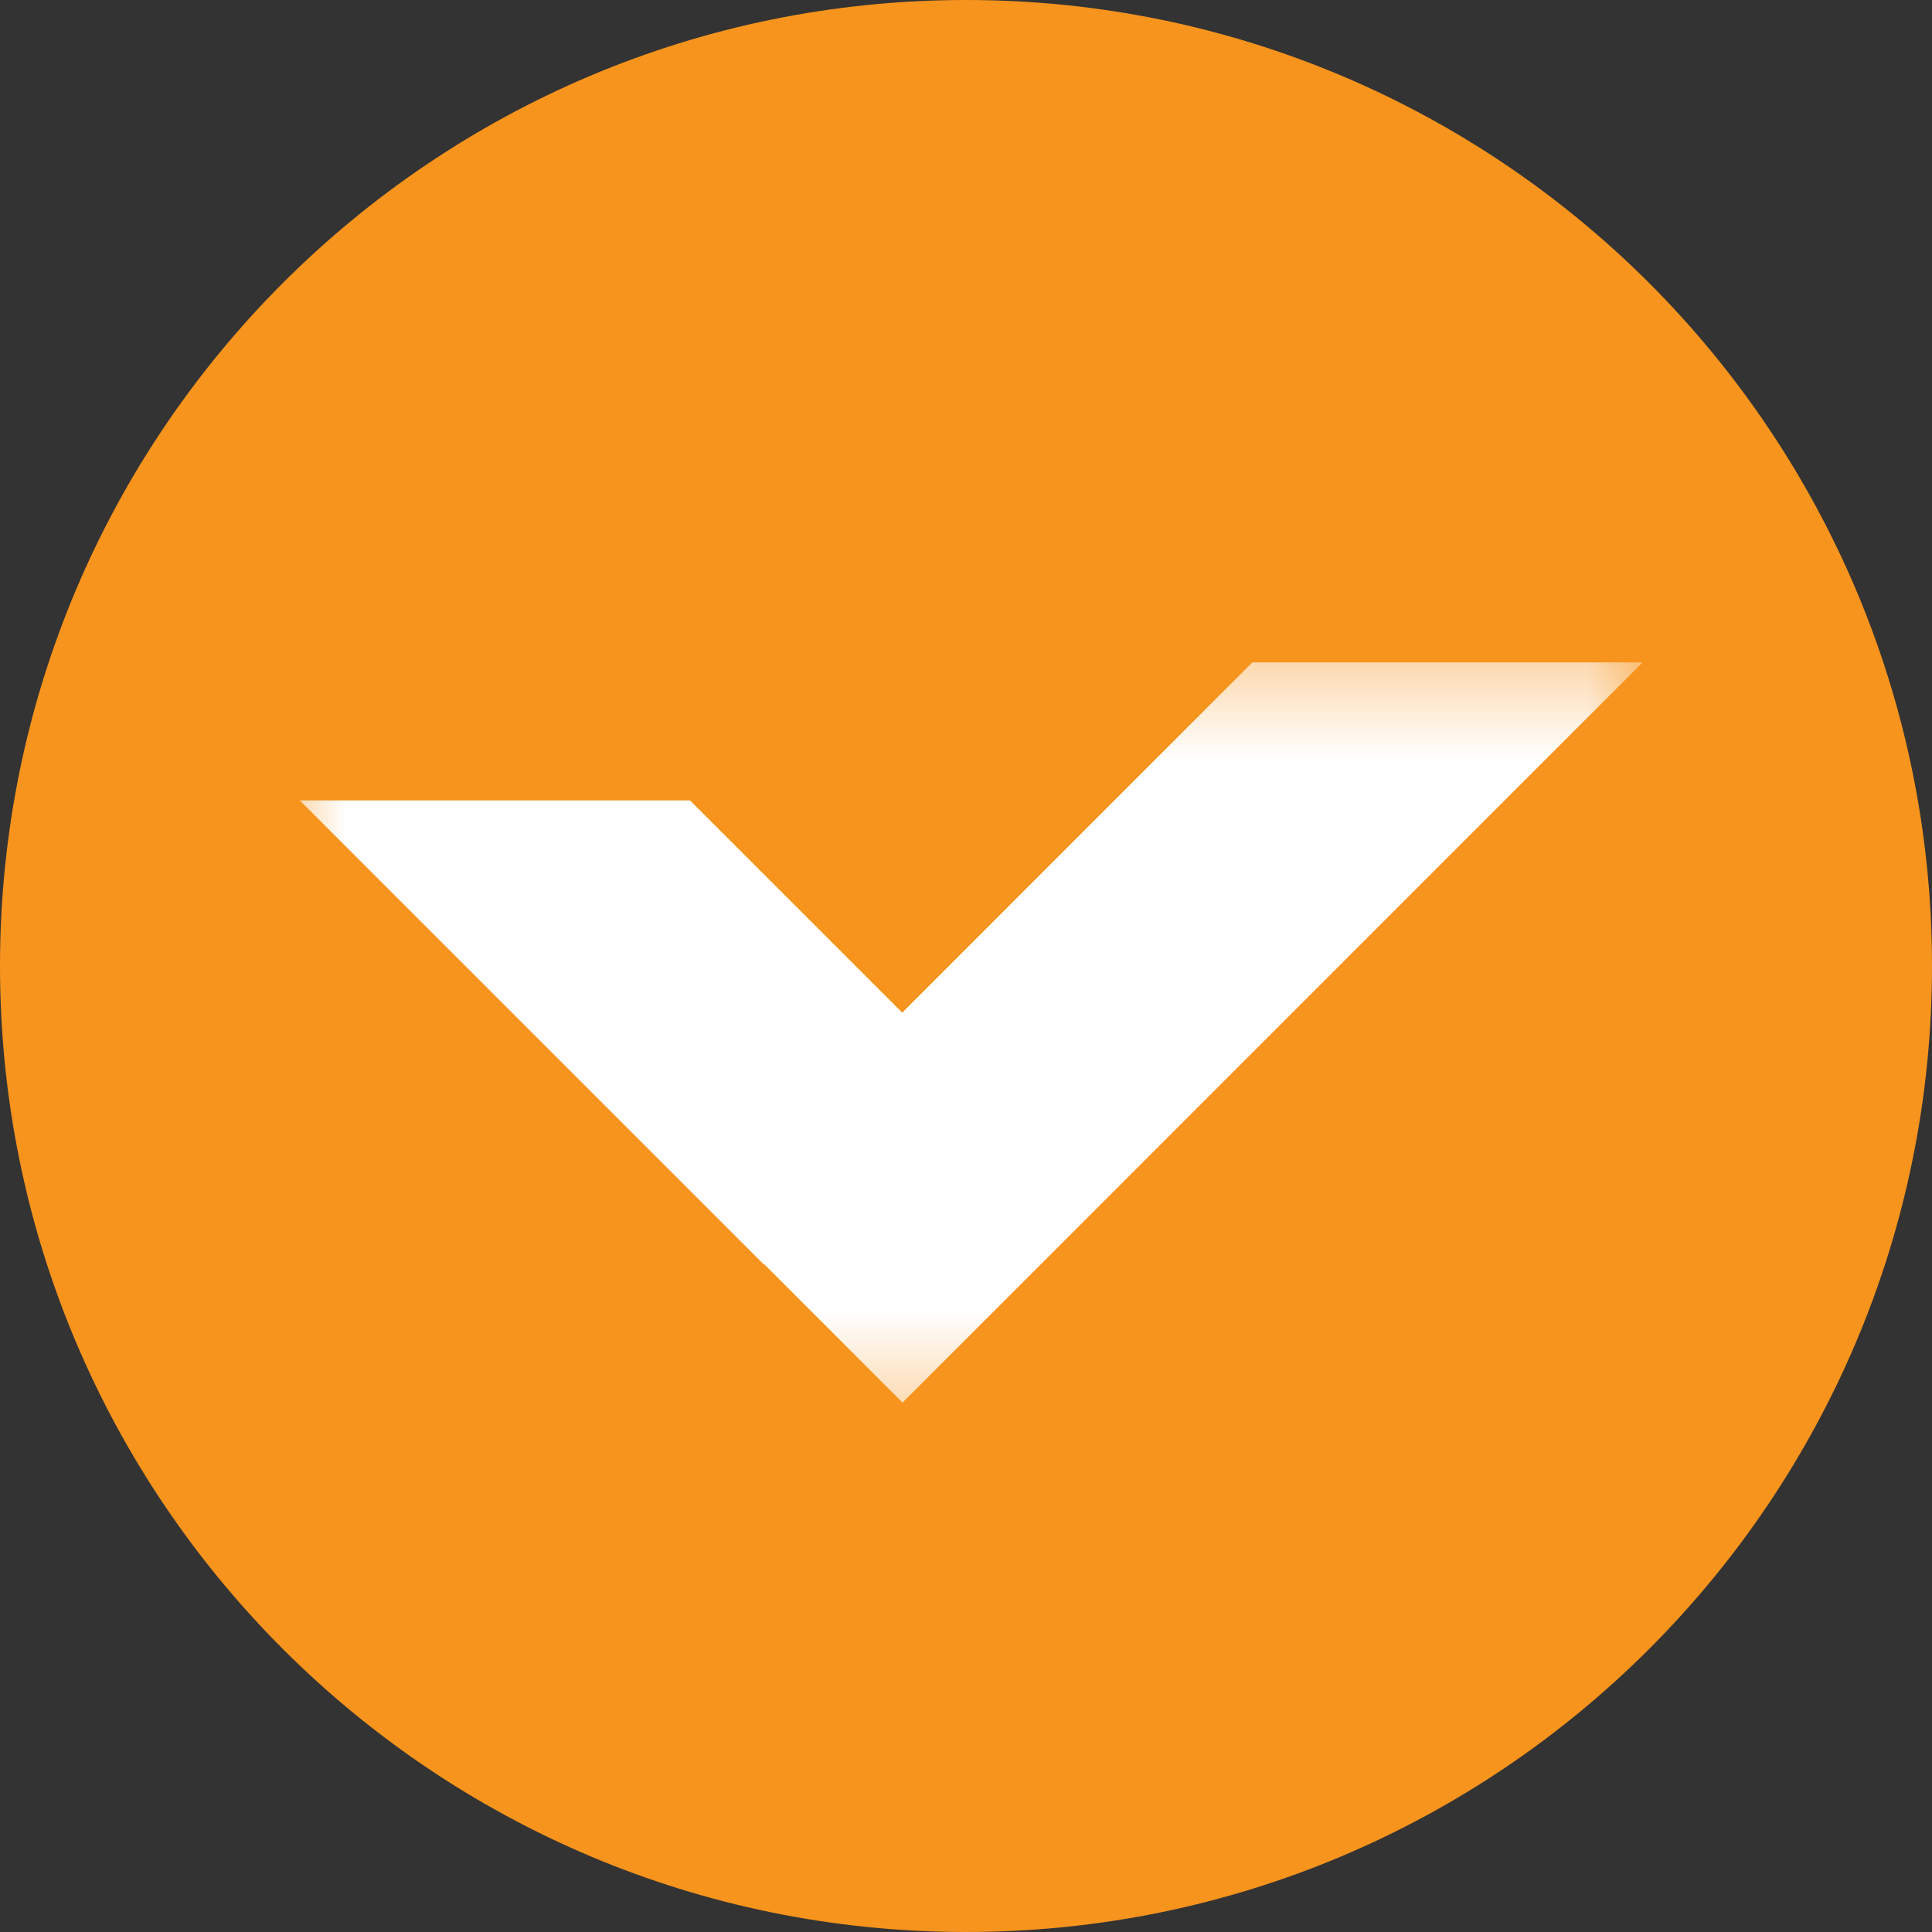 <svg width="14" height="14" viewBox="0 0 14 14" fill="none" xmlns="http://www.w3.org/2000/svg">
<rect x="0" y="0" width="14" height="14" fill="#333333" stroke="none"/>
<path d="M14 7C14 3.134 10.866 0 7 0C3.134 0 0 3.134 0 7C0 10.866 3.134 14 7 14C10.866 14 14 10.866 14 7Z" fill="#F7941D"/>
<mask id="mask0_932_10784" style="mask-type:alpha" maskUnits="userSpaceOnUse" x="2" y="4" width="10" height="7">
<rect x="2" y="4.5" width="10" height="6" fill="#C4C4C4"/>
</mask>
<g mask="url(#mask0_932_10784)">
<path fill-rule="evenodd" clip-rule="evenodd" d="M6.538 7.338L9.075 4.8H11.903L6.54 10.164L5.538 9.161L5.536 9.164L2.172 5.8H5L6.538 7.338ZM2 5.629L2 5.628V5.629L2 5.629Z" fill="white"/>
</g>
</svg>
